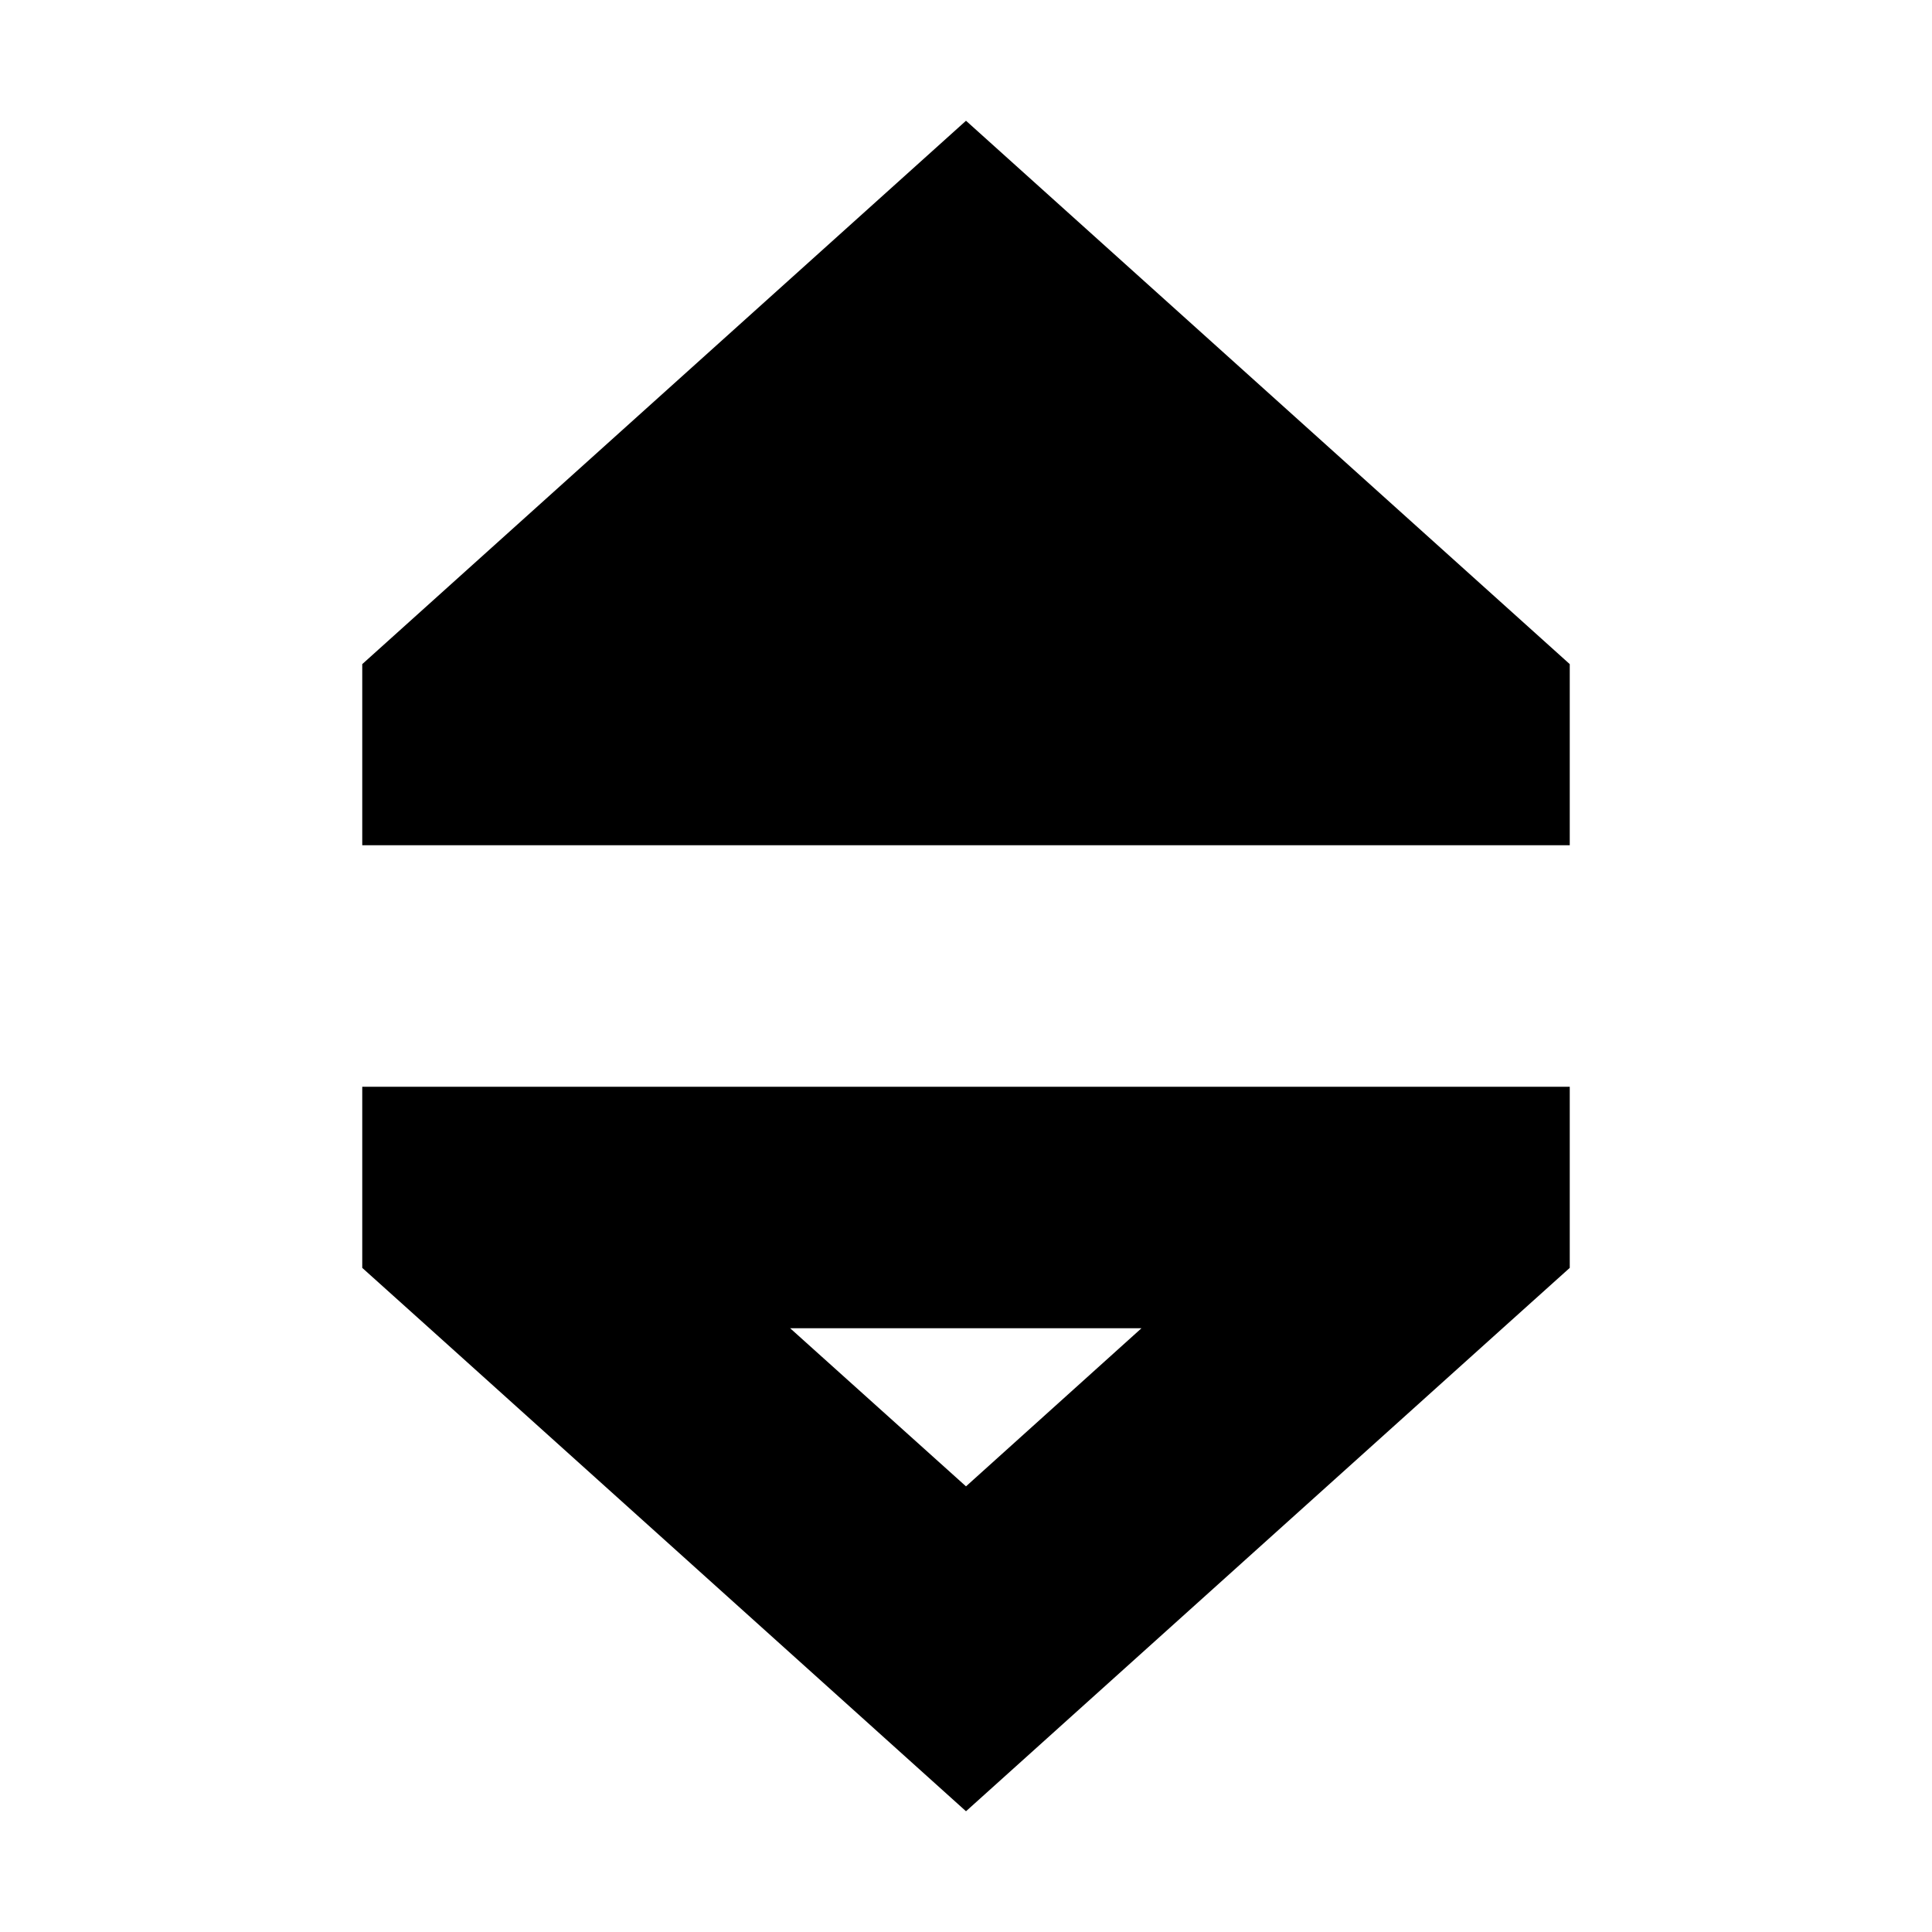 <svg xmlns="http://www.w3.org/2000/svg" width="24" height="24" viewBox="0 0 320 512">
    <path class="pr-icon-duotone-secondary" d="M0 288l0 48 17.8 16L160 480 302.2 352 320 336l0-48-64 0L64 288 0 288zm113.4 64l93.1 0L160 393.9 113.4 352z"/>
    <path class="pr-icon-duotone-primary" d="M0 176L160 32 320 176v48H0V176z"/>
</svg>